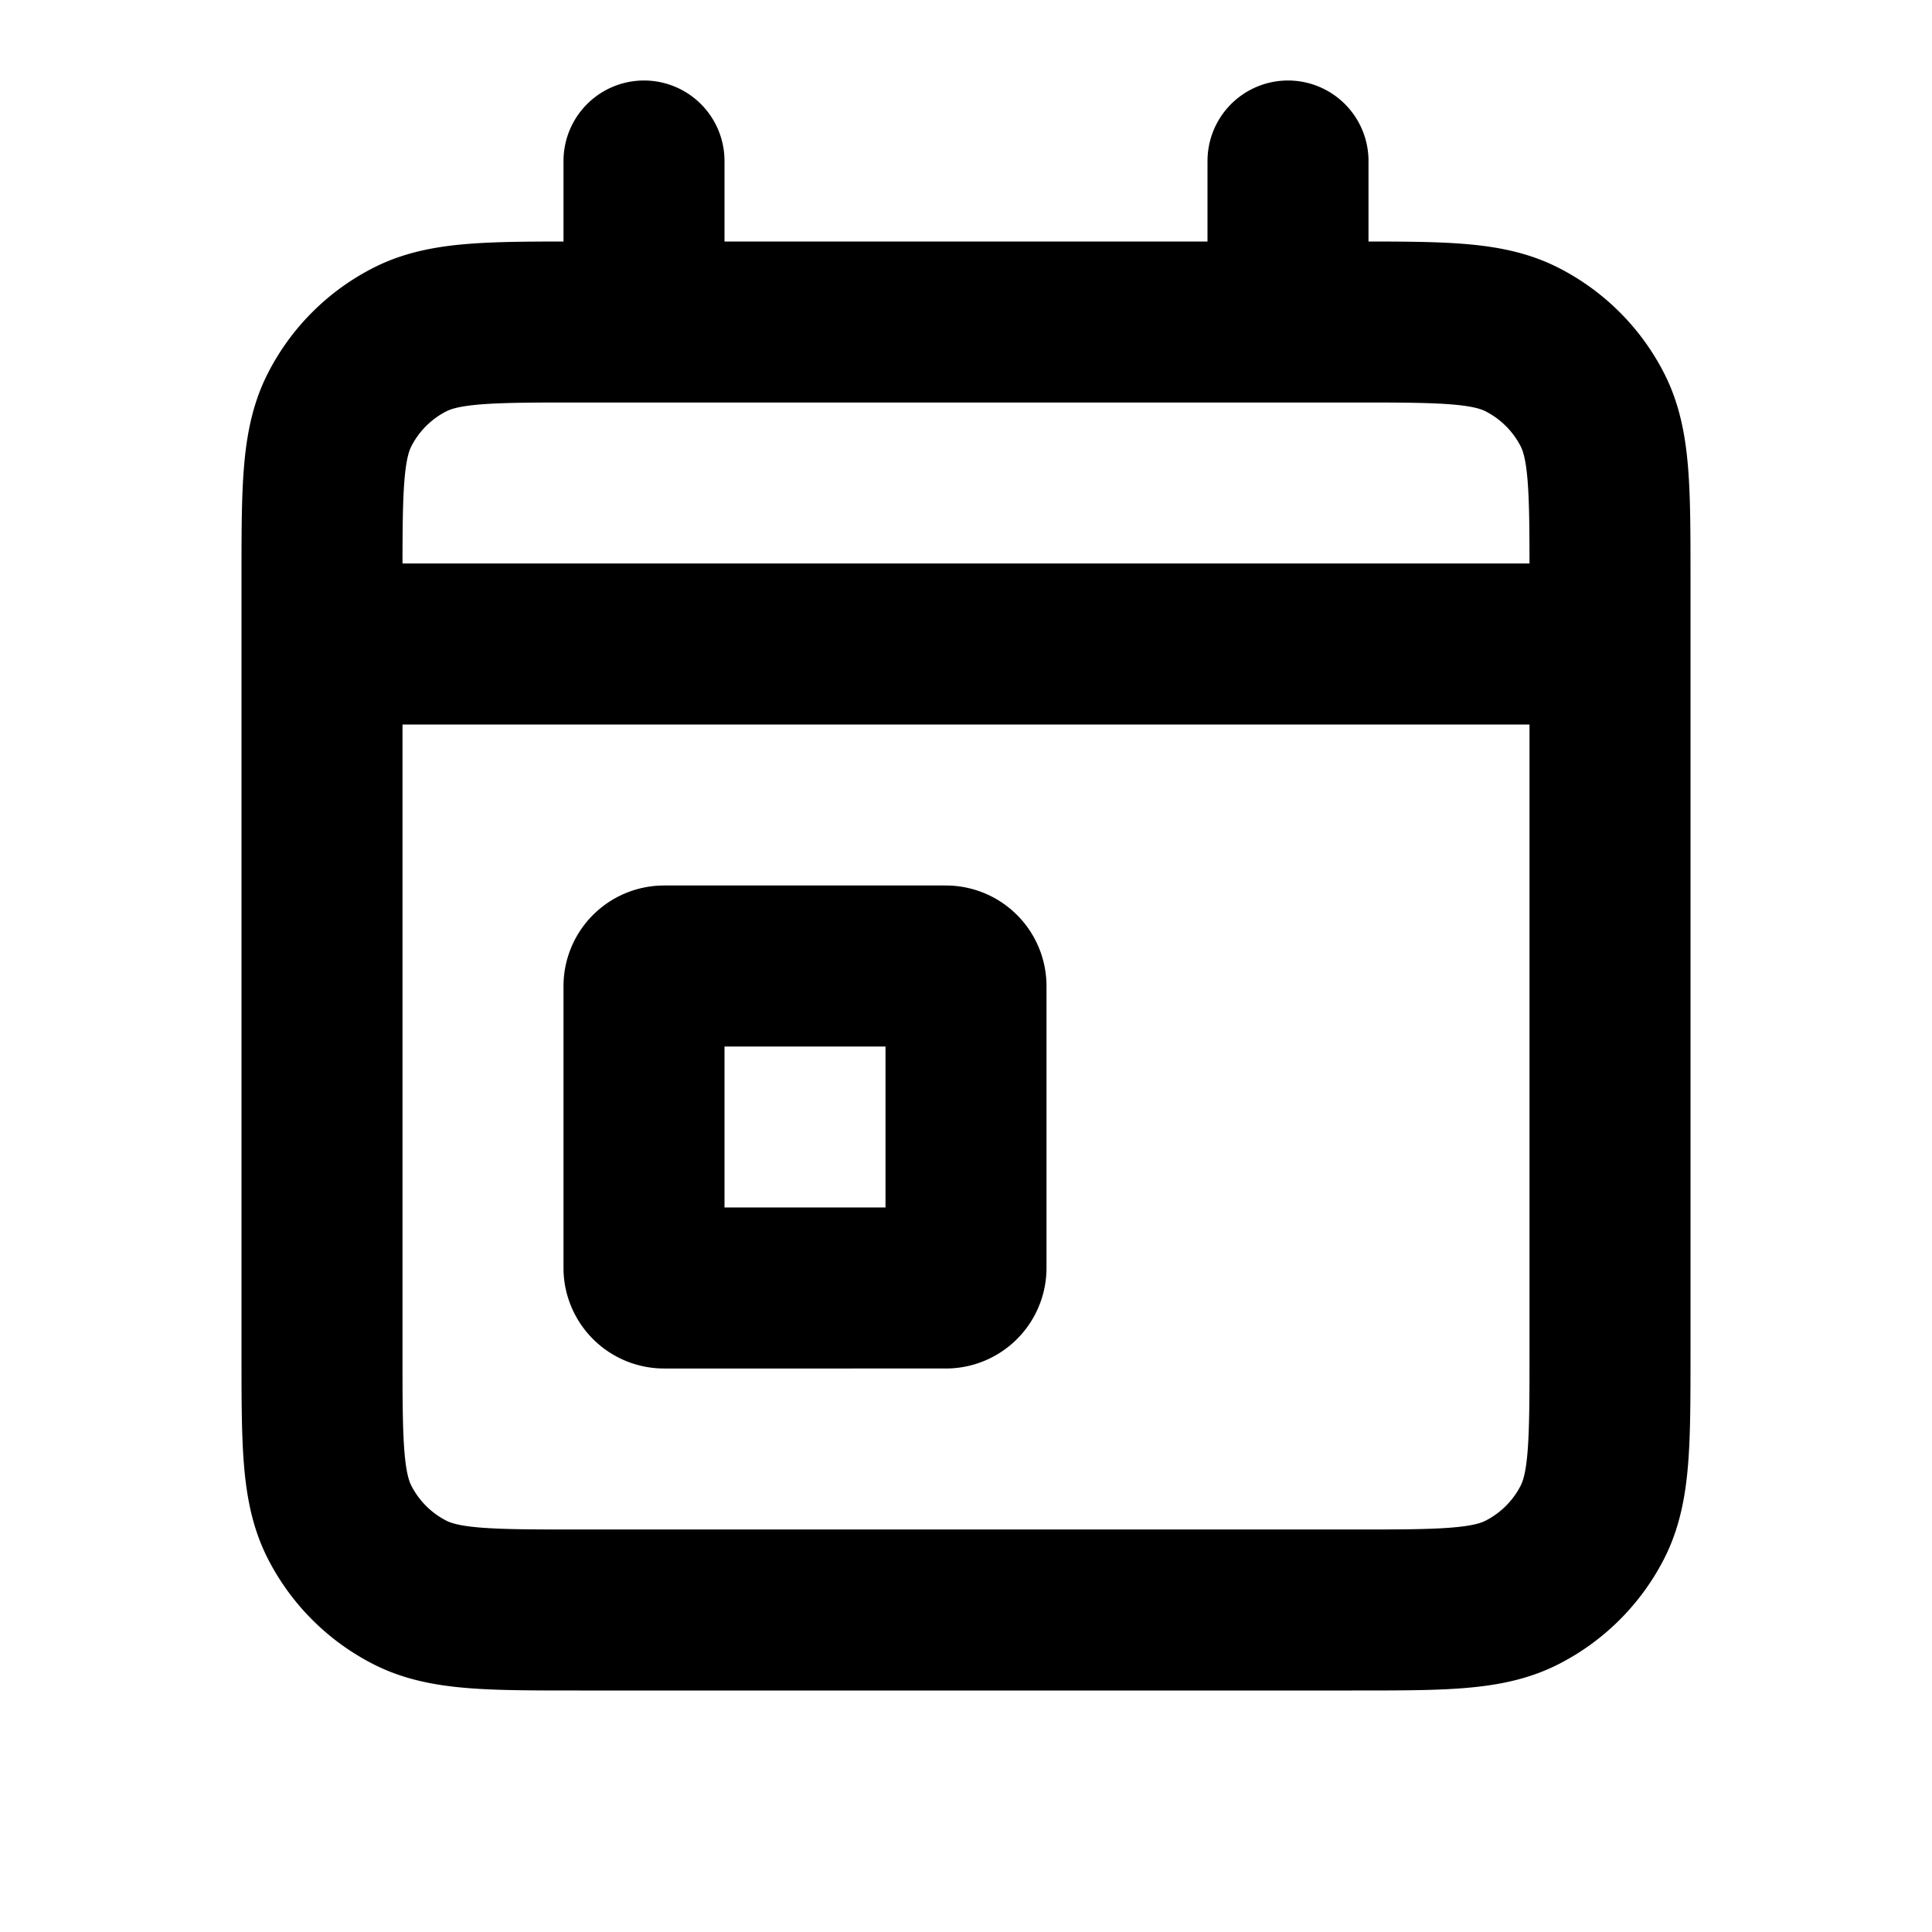 <svg xmlns="http://www.w3.org/2000/svg" width="1em" height="1em" viewBox="0 0 24 24"><path fill="none" stroke="currentColor" stroke-linecap="round" stroke-linejoin="round" stroke-width="2" d="M4 8h16M4 8v8.8c0 1.12 0 1.68.218 2.108a2 2 0 0 0 .874.874c.427.218.987.218 2.105.218h9.606c1.118 0 1.677 0 2.104-.218c.377-.192.683-.498.875-.874c.218-.428.218-.986.218-2.104V8M4 8v-.8c0-1.12 0-1.68.218-2.108c.192-.377.497-.682.874-.874C5.52 4 6.08 4 7.2 4H8m12 4v-.803c0-1.118 0-1.678-.218-2.105a2 2 0 0 0-.875-.874C18.48 4 17.92 4 16.8 4H16M8 4h8M8 4V2m8 2V2m-4.25 14a.25.25 0 0 0 .25-.25v-3.5a.25.25 0 0 0-.25-.25h-3.5a.25.25 0 0 0-.25.25v3.5c0 .138.112.25.25.25z"/></svg>